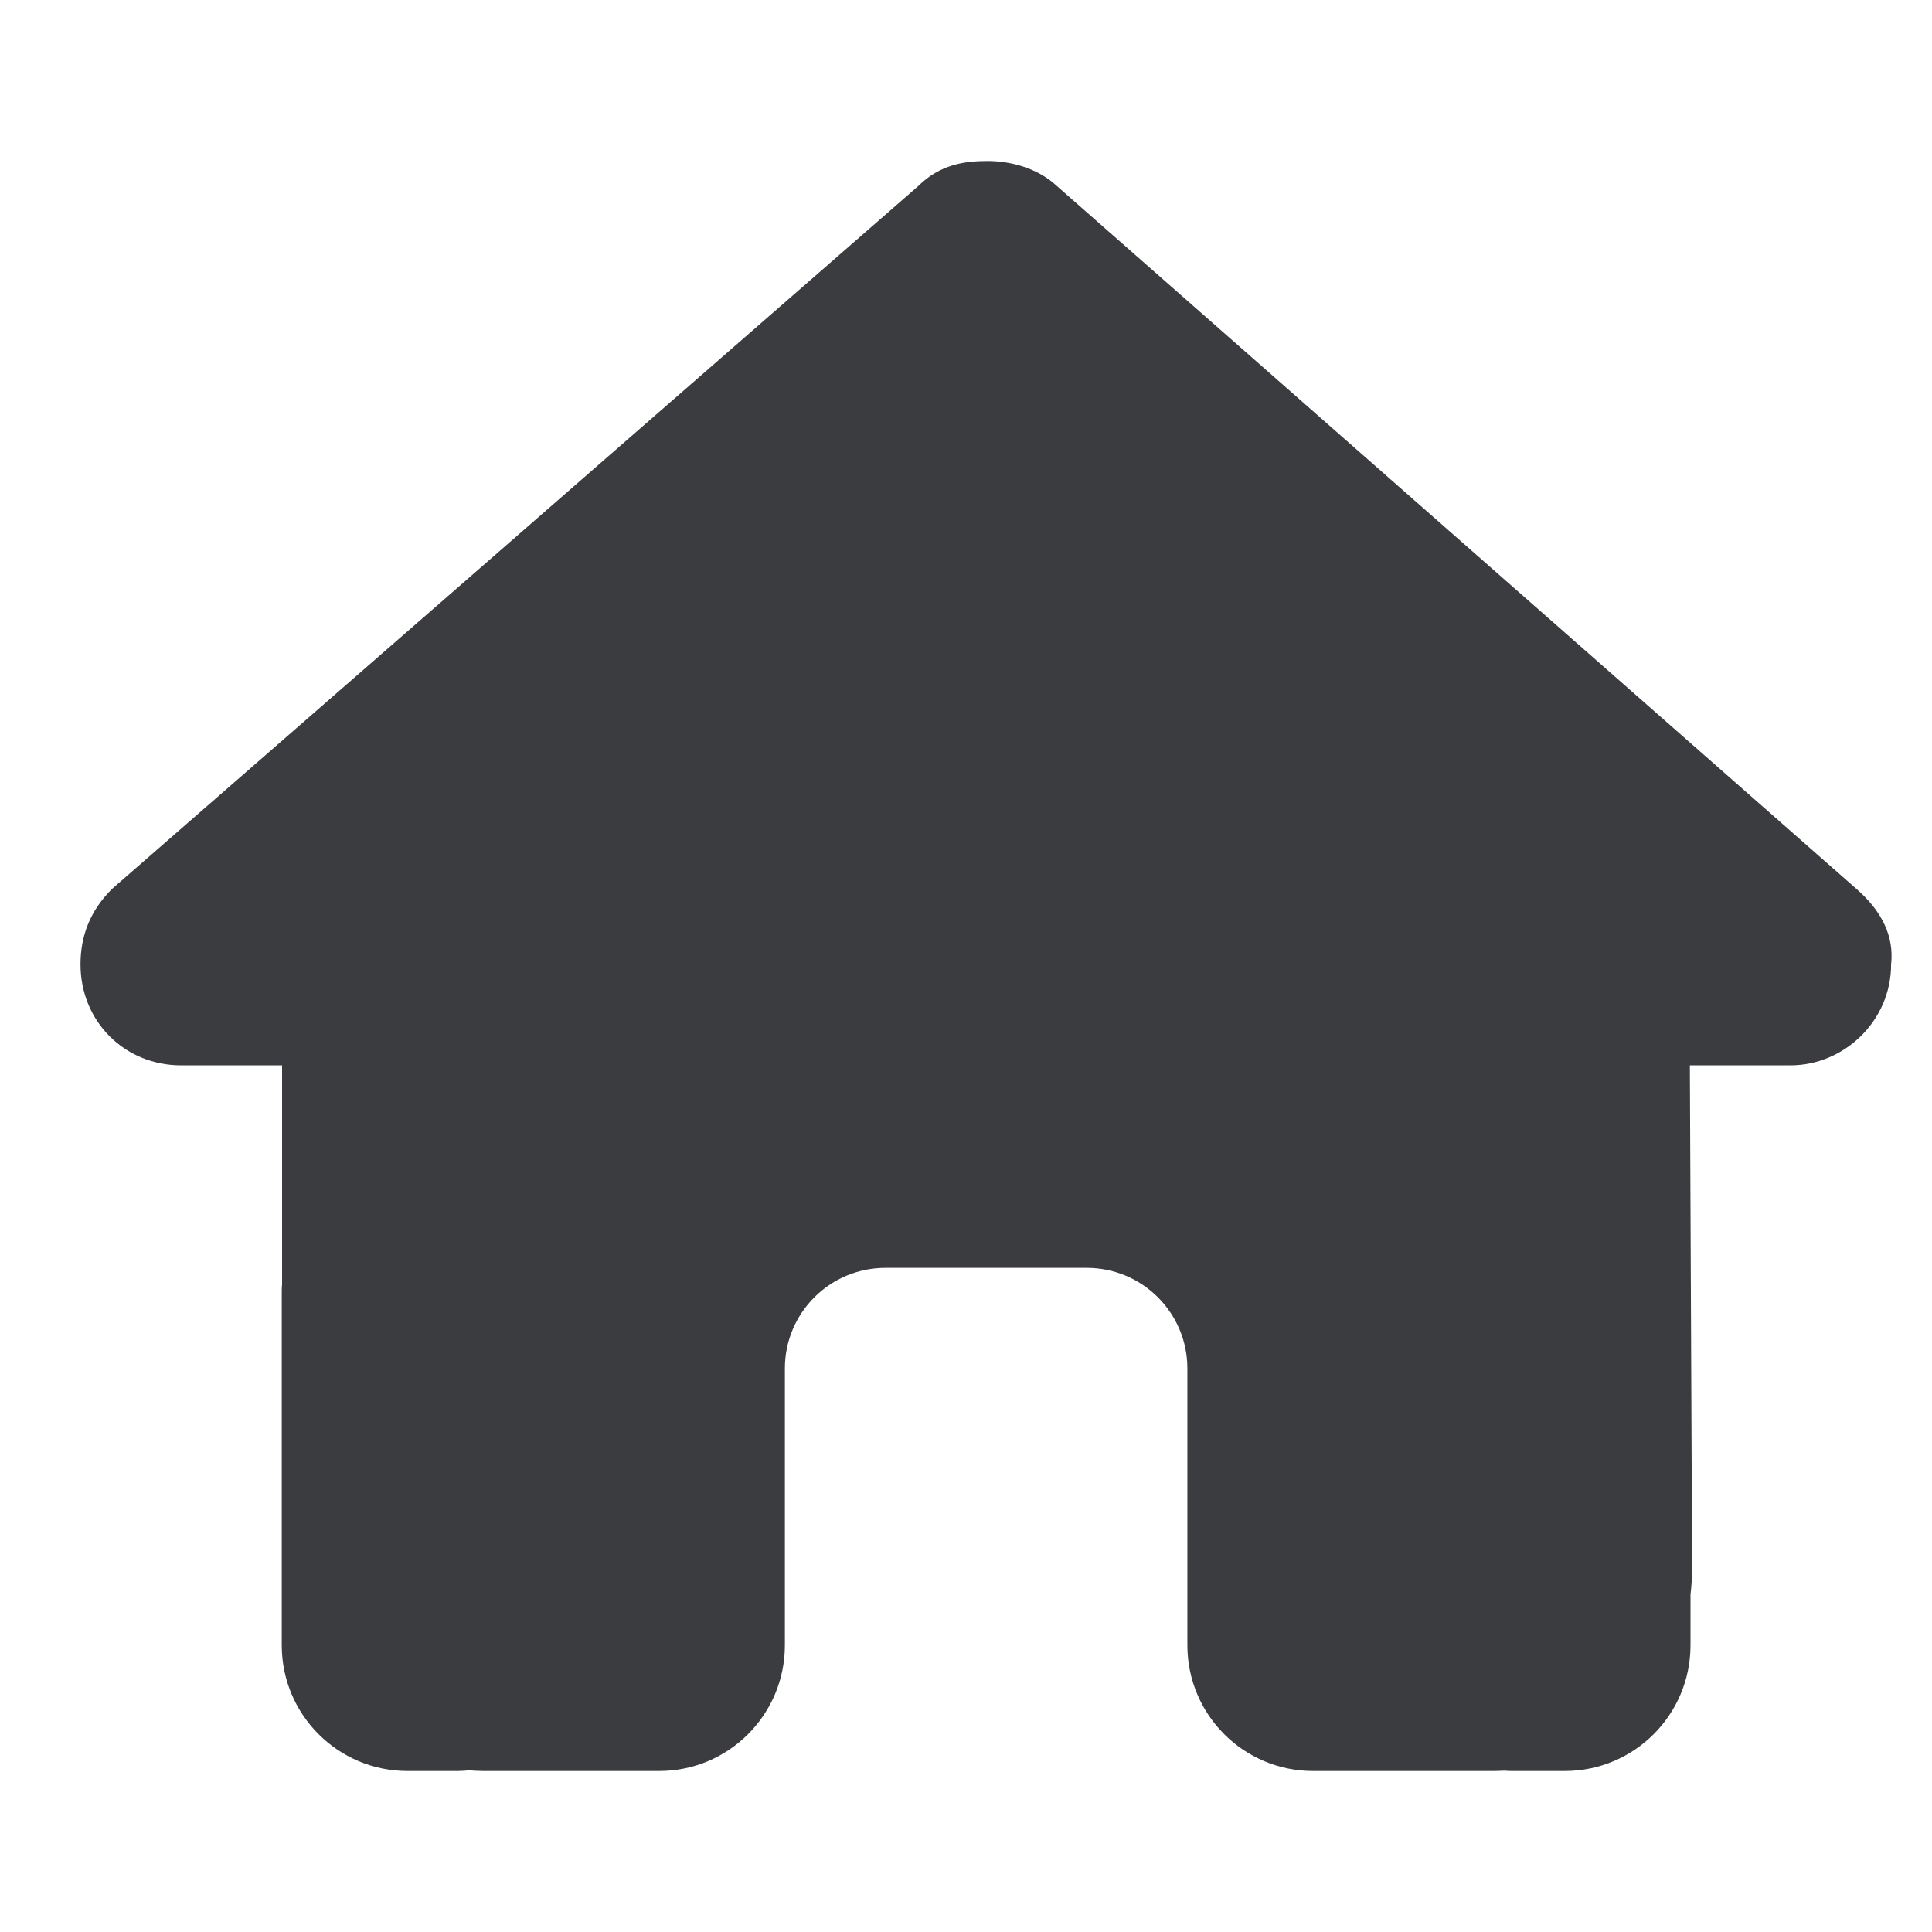 <svg width="24" height="24" viewBox="0 0 24 24" fill="none" xmlns="http://www.w3.org/2000/svg">
<path d="M23.492 11.98C23.492 12.684 22.906 13.234 22.242 13.234H20.992L21.02 19.492C21.02 19.598 21.012 19.703 21 19.809V20.438C21 21.301 20.301 22 19.438 22H18.812C18.77 22 18.727 22 18.684 21.996C18.629 22 18.574 22 18.52 22H17.25H16.312C15.449 22 14.75 21.301 14.75 20.438V19.5V17C14.75 16.309 14.191 15.75 13.5 15.75H11C10.309 15.75 9.75 16.309 9.75 17V19.5V20.438C9.75 21.301 9.051 22 8.188 22H7.25H6.004C5.945 22 5.887 21.996 5.828 21.992C5.781 21.996 5.734 22 5.688 22H5.062C4.199 22 3.5 21.301 3.5 20.438V16.062C3.5 16.027 3.5 15.988 3.504 15.953V13.234H2.25C1.547 13.234 1 12.688 1 11.98C1 11.629 1.117 11.316 1.391 11.043L11.406 2.312C11.68 2.039 11.992 2 12.266 2C12.539 2 12.852 2.078 13.086 2.273L23.062 11.043C23.375 11.316 23.531 11.629 23.492 11.98Z" fill="#3B3C40"/>
</svg>
